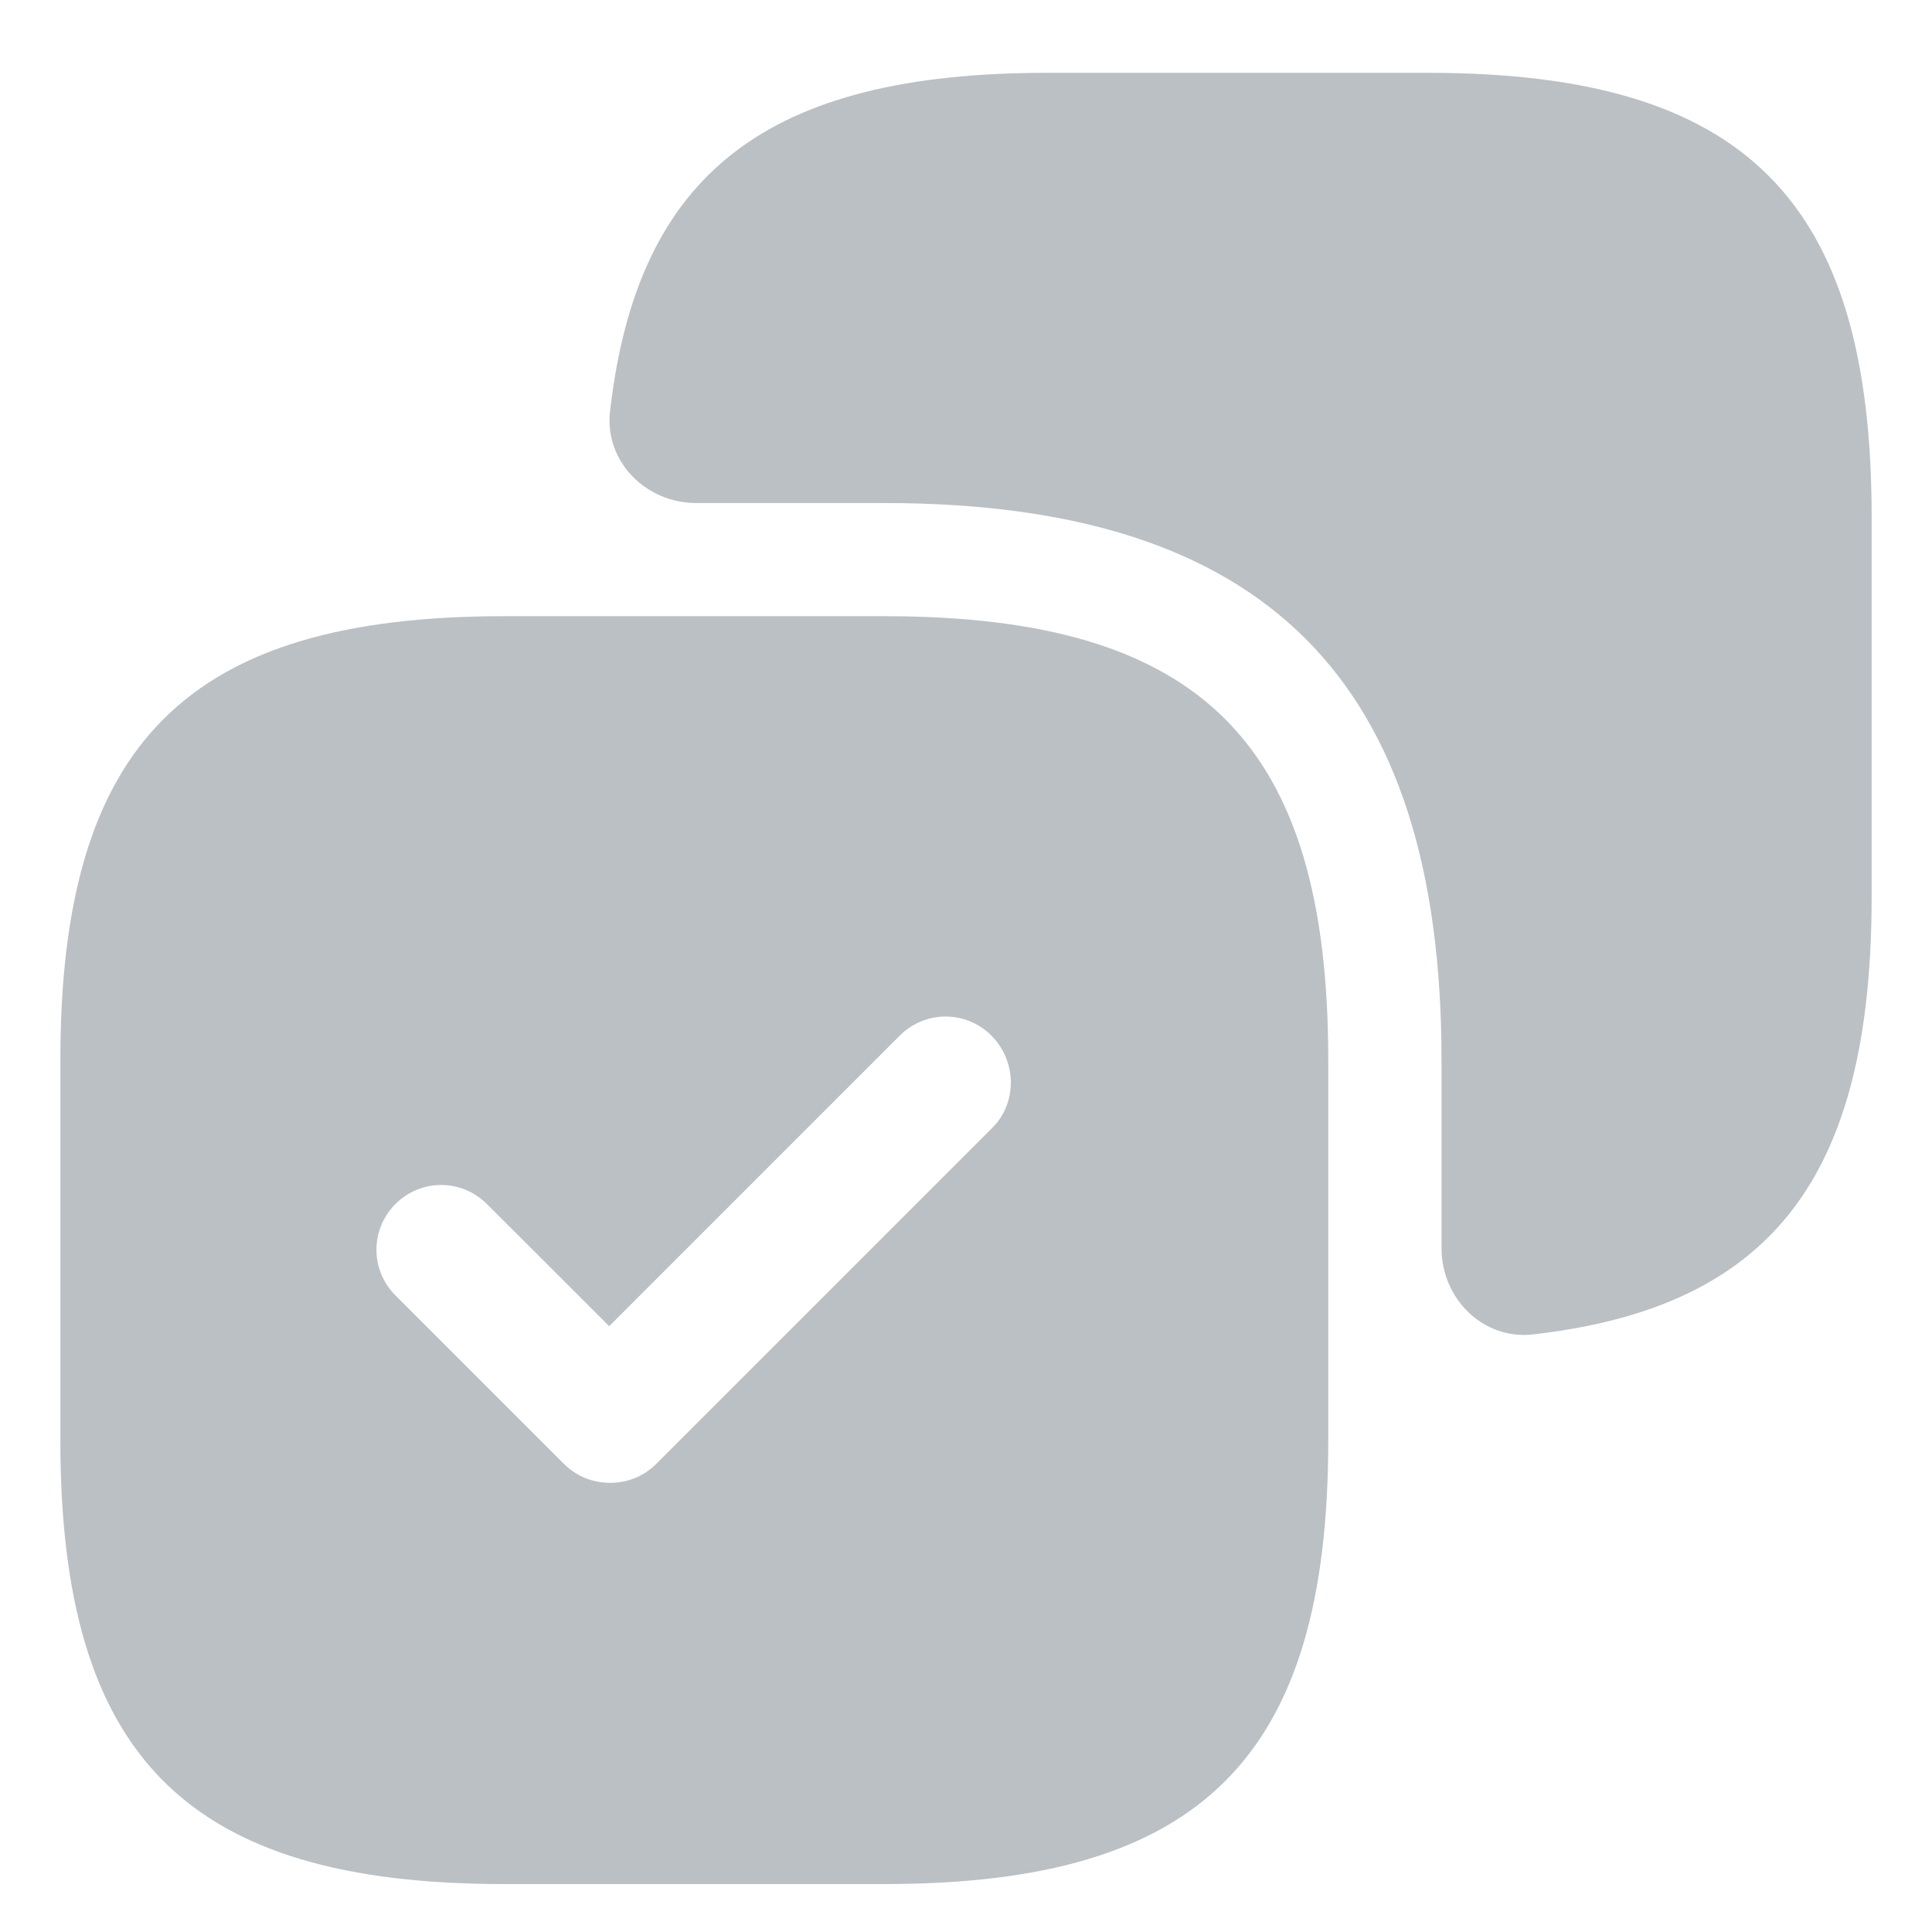 <svg width="16" height="16" viewBox="0 0 16 16" fill="none" xmlns="http://www.w3.org/2000/svg">
  <path d="M11.825 0.603H8.675C6.363 0.603 5.278 1.424 5.052 3.407C5.005 3.822 5.349 4.166 5.766 4.166H7.325C10.475 4.166 11.938 5.628 11.938 8.778V10.337C11.938 10.754 12.281 11.098 12.696 11.051C14.679 10.825 15.5 9.74 15.5 7.428V4.278C15.5 1.653 14.45 0.603 11.825 0.603Z" fill="#BBC0C5"/>
  <path d="M7.325 5.103H4.175C1.55 5.103 0.5 6.153 0.5 8.778V11.928C0.5 14.553 1.55 15.603 4.175 15.603H7.325C9.95 15.603 11 14.553 11 11.928V8.778C11 6.153 9.95 5.103 7.325 5.103ZM8.217 9.341L5.435 12.123C5.33 12.228 5.195 12.28 5.053 12.28C4.91 12.28 4.775 12.228 4.67 12.123L3.275 10.728C3.065 10.518 3.065 10.181 3.275 9.971C3.485 9.761 3.822 9.761 4.032 9.971L5.045 10.983L7.452 8.576C7.662 8.366 8 8.366 8.21 8.576C8.42 8.786 8.428 9.131 8.217 9.341Z" fill="#BBC0C5"/>
</svg>
